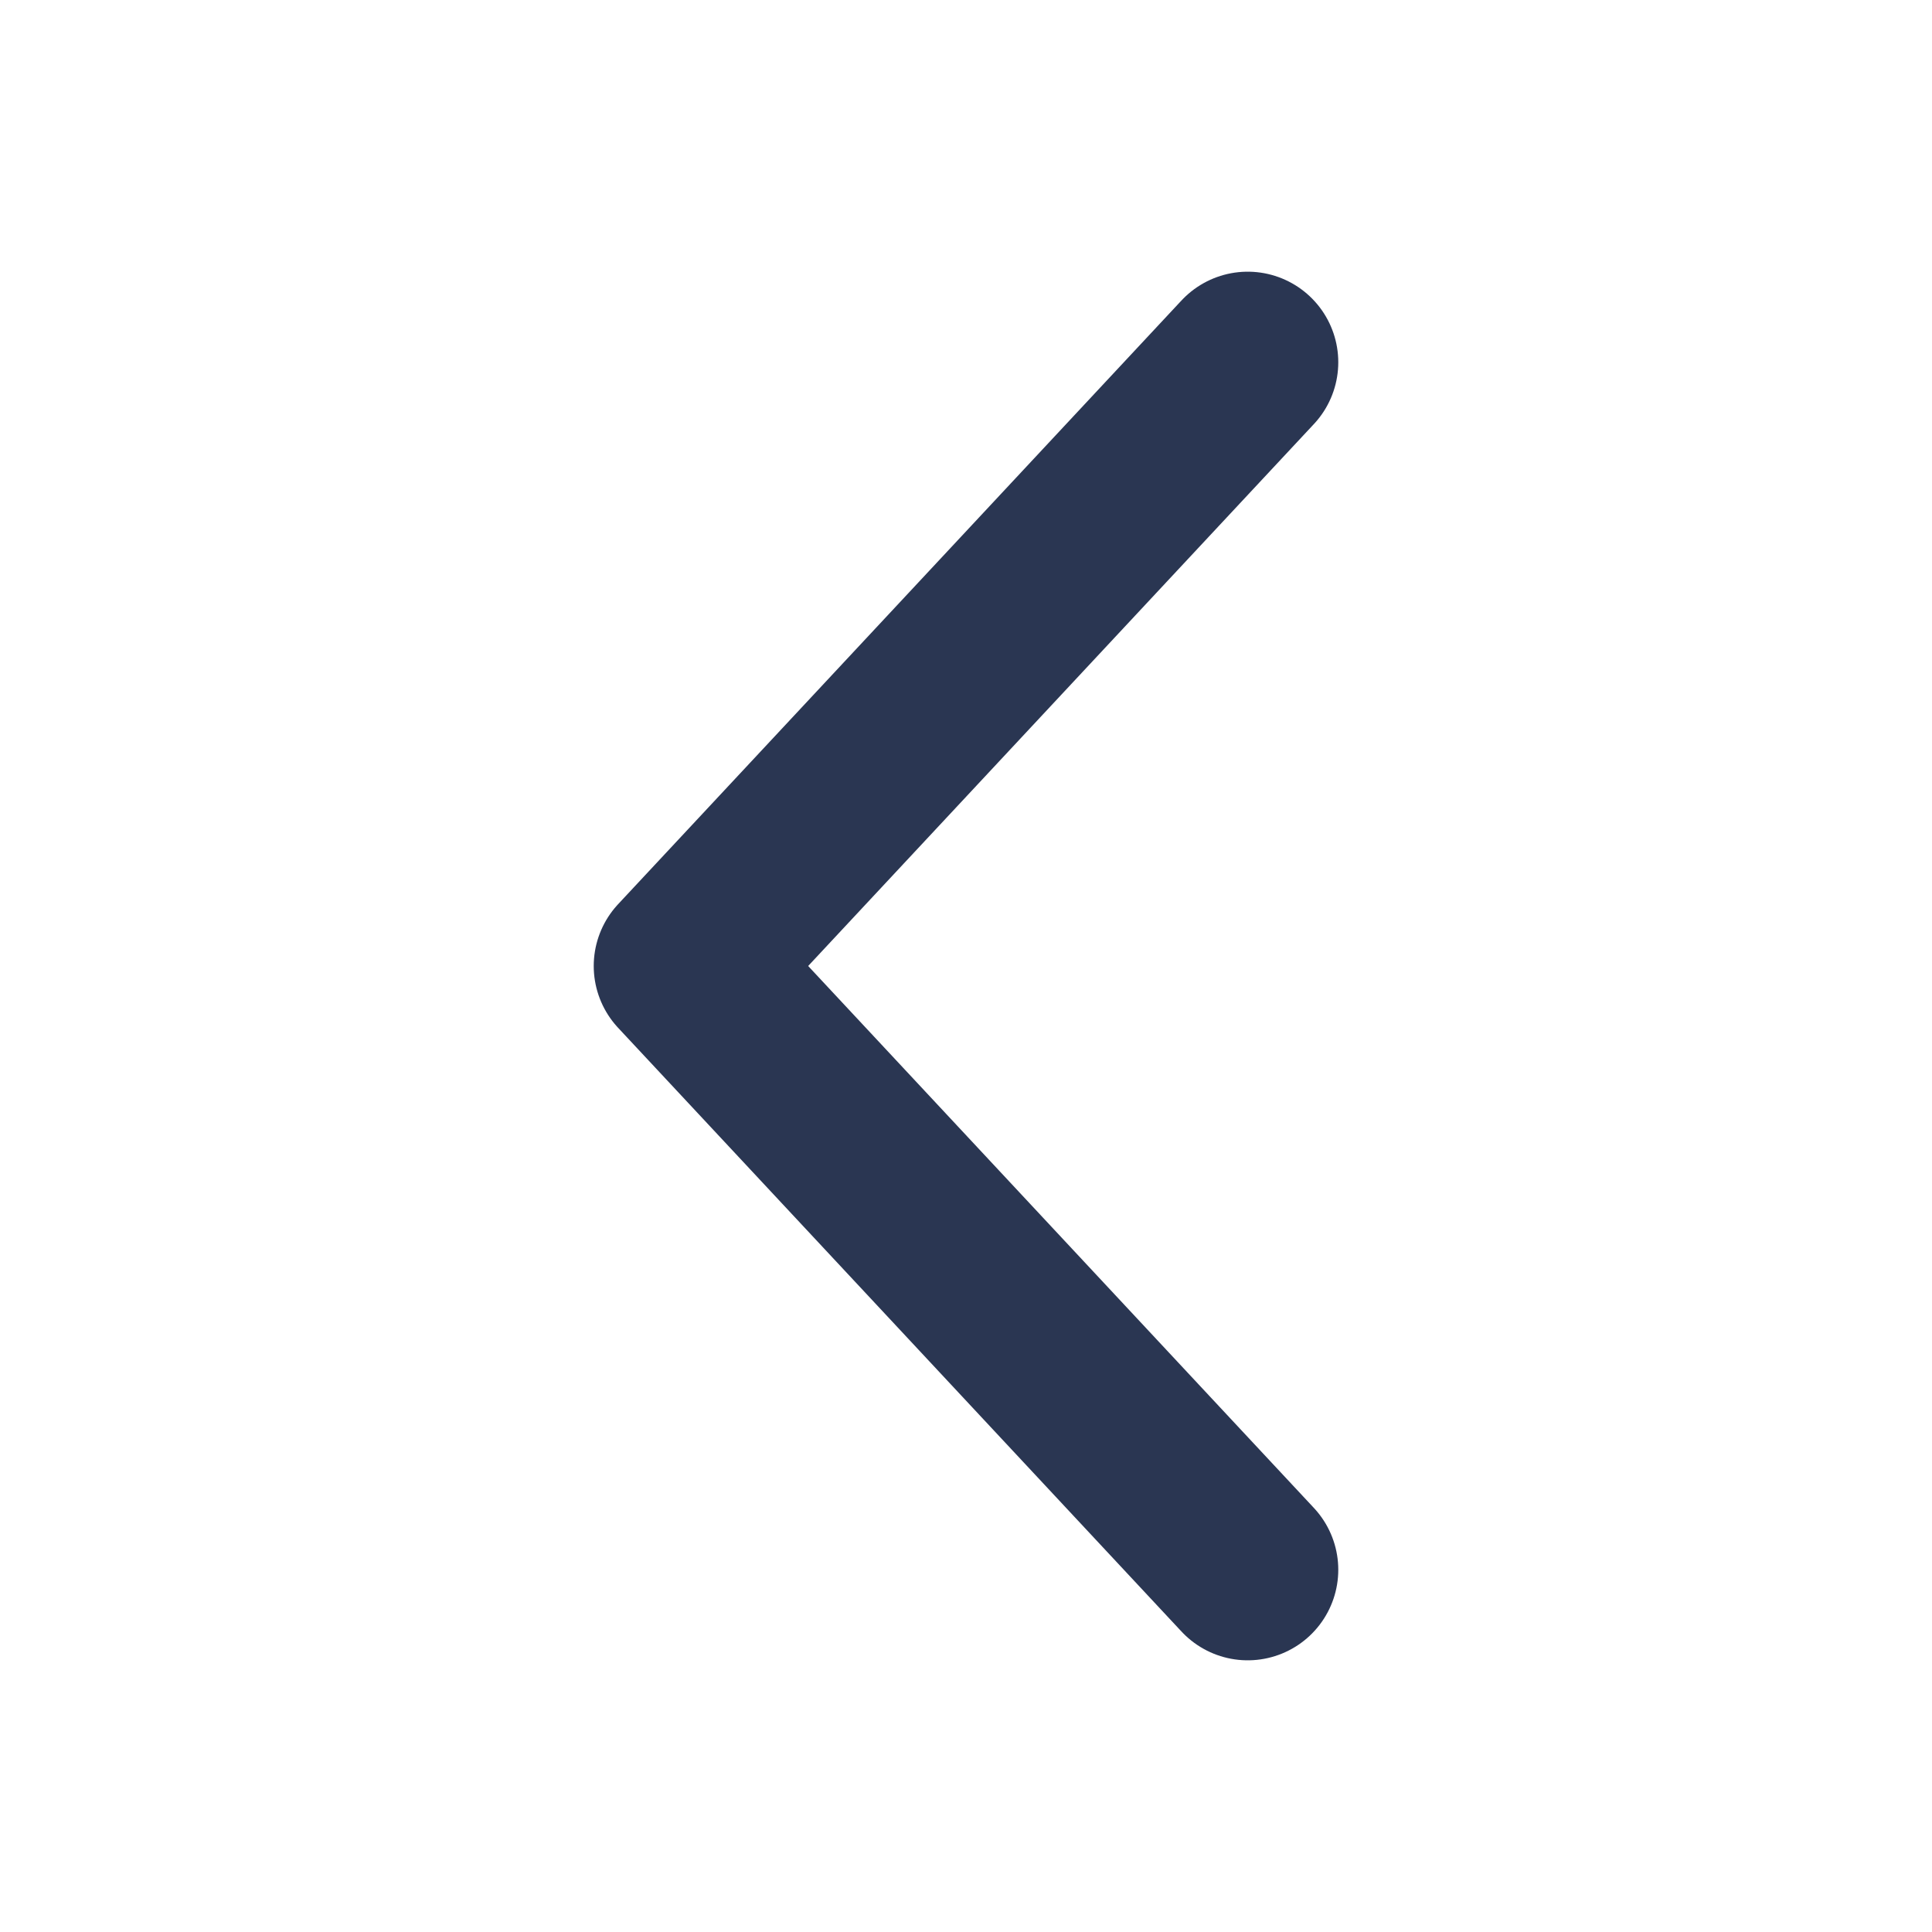 <svg width="16" height="16" viewBox="0 0 16 16" fill="none" xmlns="http://www.w3.org/2000/svg">
<path d="M10.333 3L5.667 8L10.333 13" stroke="#2A3652" stroke-width="1.5" stroke-linecap="round" stroke-linejoin="round"/>
</svg>
